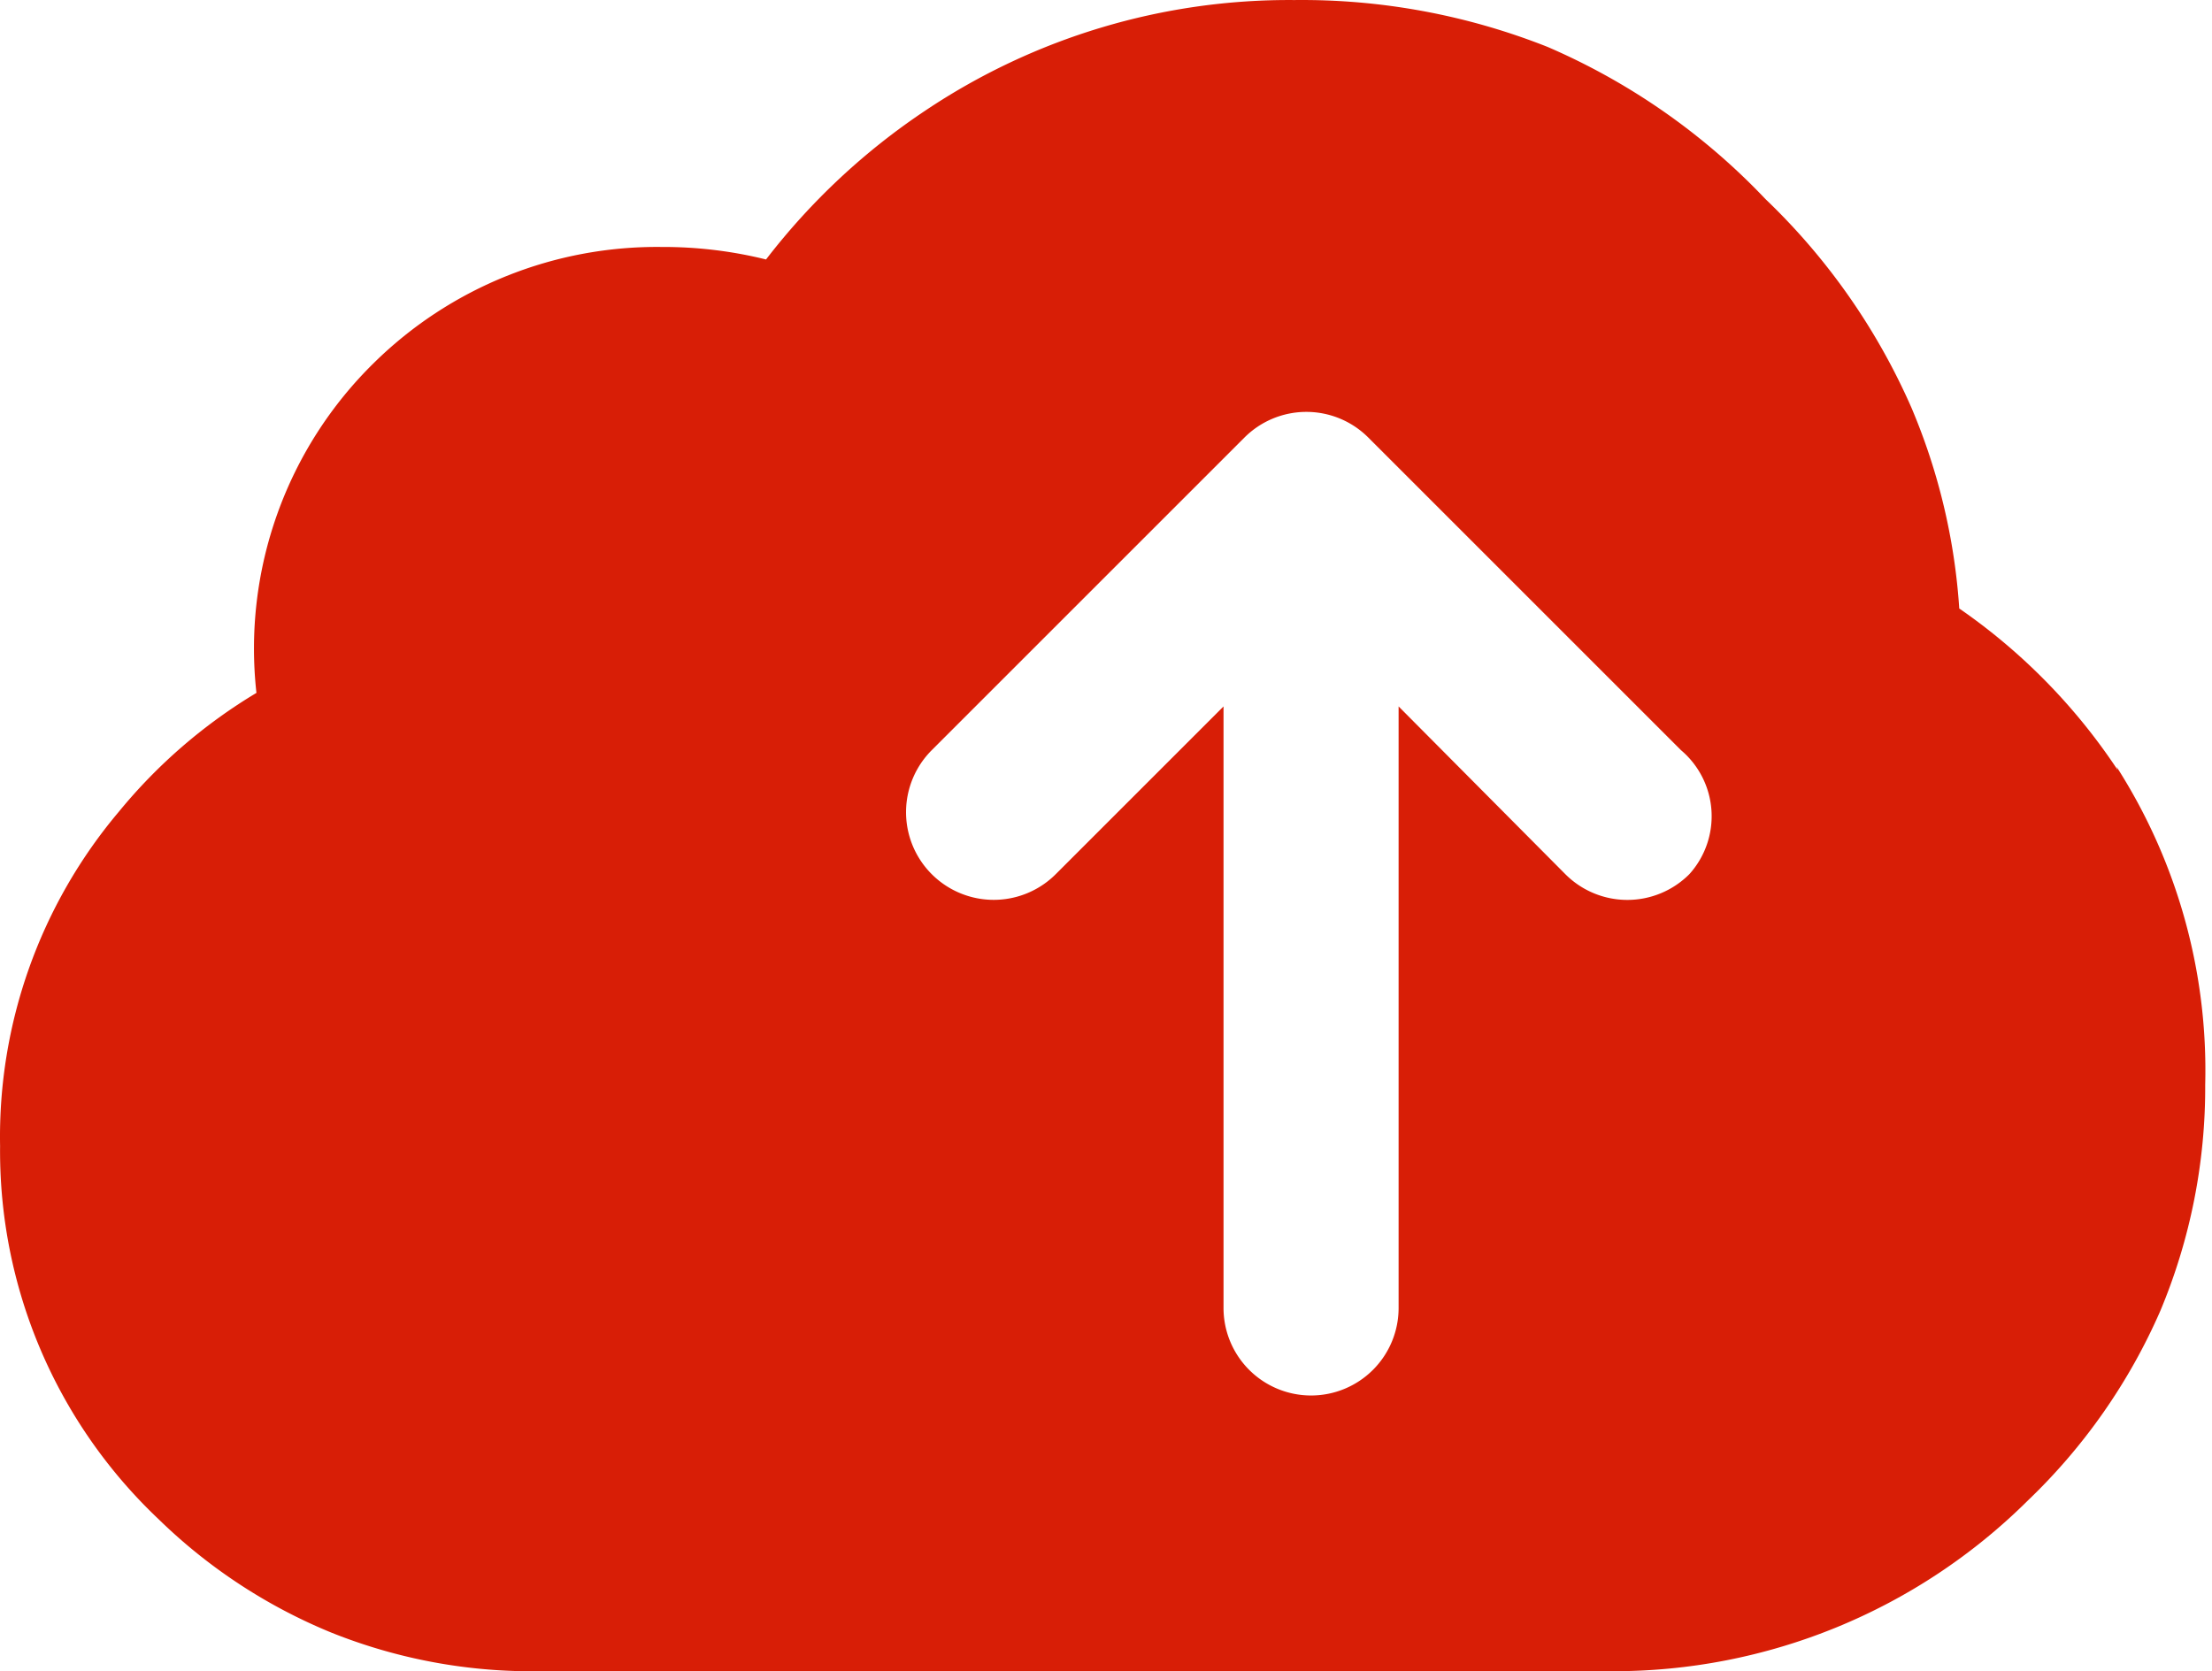 <?xml version="1.0" standalone="no"?><!DOCTYPE svg PUBLIC "-//W3C//DTD SVG 1.1//EN" "http://www.w3.org/Graphics/SVG/1.1/DTD/svg11.dtd"><svg t="1604403224086" class="icon" viewBox="0 0 1355 1024" version="1.1" xmlns="http://www.w3.org/2000/svg" p-id="10520" xmlns:xlink="http://www.w3.org/1999/xlink" width="264.648" height="200"><defs><style type="text/css"></style></defs><path d="M1034.842 535.613a53.623 53.623 0 0 1-75.965 0l-102.138-102.777v368.336a53.623 53.623 0 1 1-107.245 0V432.837l-102.777 102.777A53.623 53.623 0 0 1 570.75 459.648l191.509-191.509a53.623 53.623 0 0 1 75.965 0l191.509 191.509a52.984 52.984 0 0 1 5.107 75.965z m262.368-63.836a365.145 365.145 0 0 0-97.031-98.947 378.55 378.55 0 0 0-29.365-123.204 397.701 397.701 0 0 0-89.371-127.673A404.723 404.723 0 0 0 948.024 28.752 408.553 408.553 0 0 0 792.901 0.026a400.255 400.255 0 0 0-225.981 67.667 410.468 410.468 0 0 0-97.67 91.286 261.091 261.091 0 0 0-63.836-7.66 247.047 247.047 0 0 0-176.189 70.858 245.132 245.132 0 0 0-72.135 202.362 324.928 324.928 0 0 0-84.264 72.774A308.968 308.968 0 0 0 0.053 702.227a310.245 310.245 0 0 0 97.031 228.535 331.311 331.311 0 0 0 105.969 69.582 330.034 330.034 0 0 0 127.673 23.619h656.239a360.038 360.038 0 0 0 255.346-104.692 360.038 360.038 0 0 0 81.072-116.182 354.292 354.292 0 0 0 27.45-138.525 344.717 344.717 0 0 0-54.261-194.701z" fill="#d81e06" p-id="10521" data-spm-anchor-id="a313x.7781069.0.i17" class="selected"></path></svg>